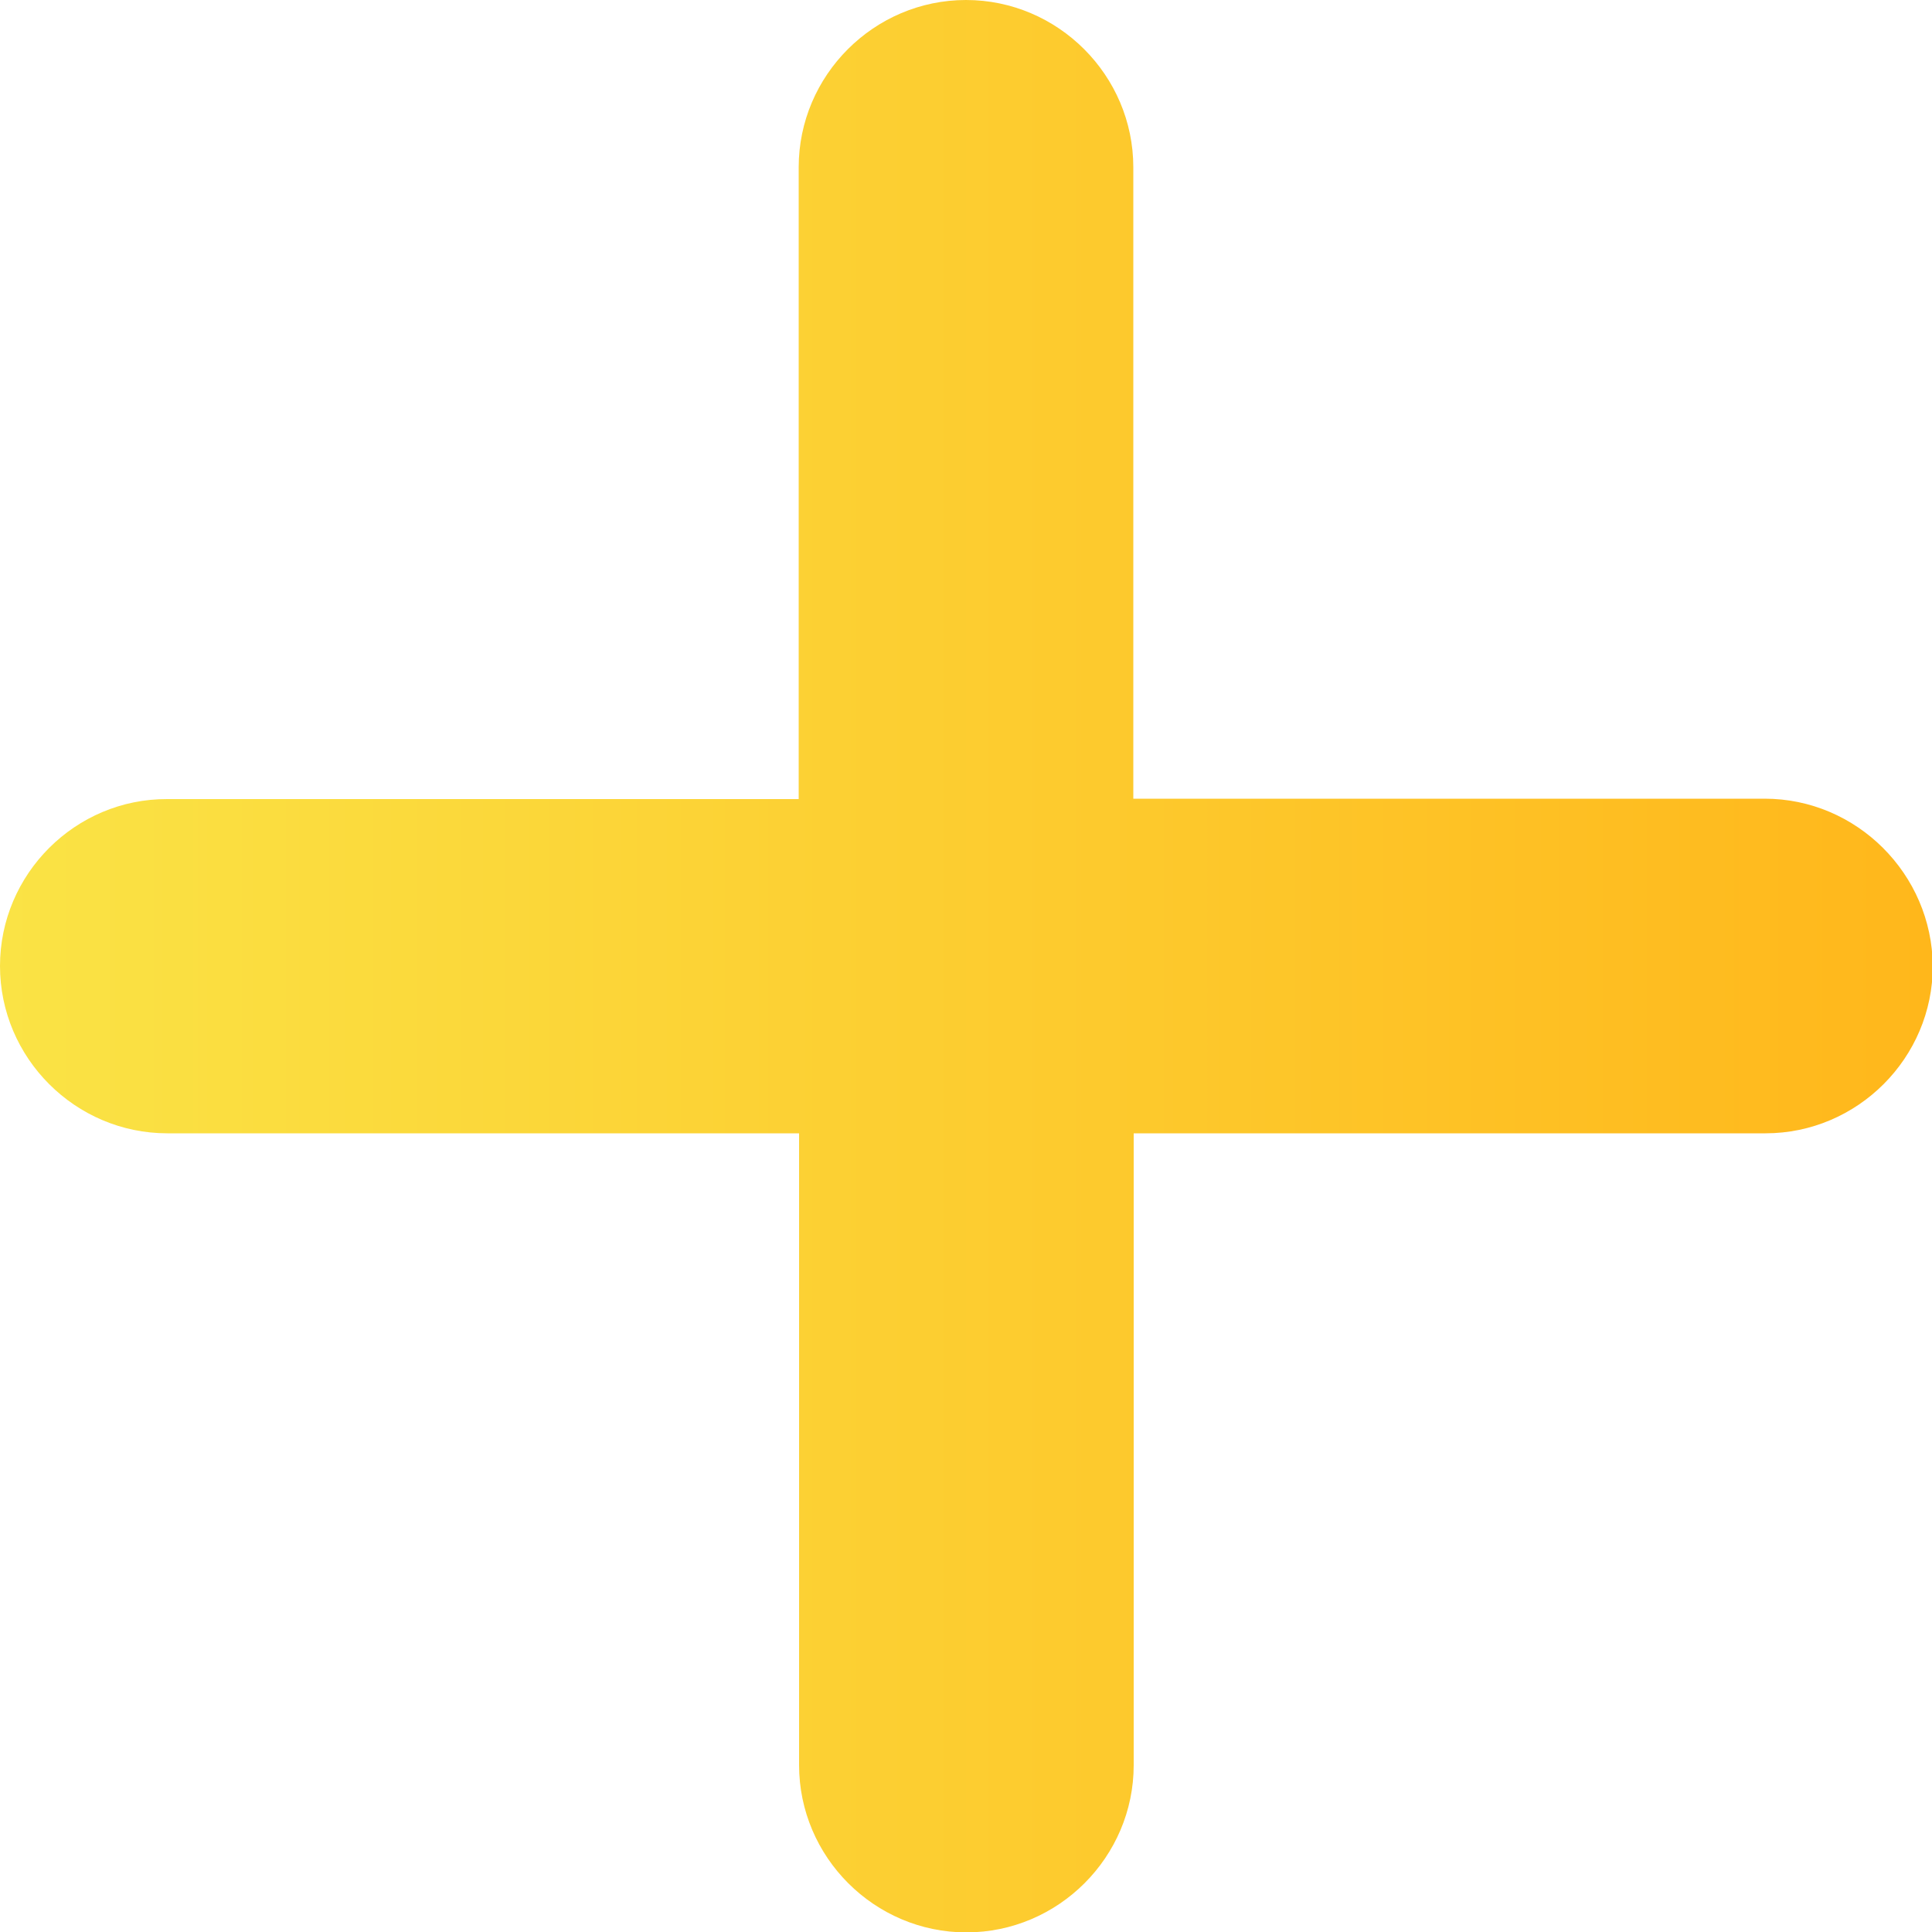 <?xml version="1.0" encoding="utf-8"?>
<!-- Generator: Adobe Illustrator 25.0.1, SVG Export Plug-In . SVG Version: 6.00 Build 0)  -->
<svg version="1.1" id="Layer_1" xmlns="http://www.w3.org/2000/svg" xmlns:xlink="http://www.w3.org/1999/xlink" x="0px" y="0px"
	 viewBox="0 0 50 50" style="enable-background:new 0 0 50 50;" xml:space="preserve">
<style type="text/css">
	.st0{fill:#FFFFFF;}
	.st1{fill:url(#SVGID_1_);}
	.st2{fill:#00BC70;}
	.st3{fill:url(#SVGID_2_);}
	.st4{fill:url(#SVGID_3_);}
	.st5{fill:url(#SVGID_4_);}
	.st6{fill:#3A8DDE;}
	.st7{clip-path:url(#SVGID_6_);}
	.st8{clip-path:url(#SVGID_8_);}
</style>
<g>
	<linearGradient id="SVGID_1_" gradientUnits="userSpaceOnUse" x1="0" y1="25" x2="50" y2="25">
		<stop  offset="0" style="stop-color:#FAE345"/>
		<stop  offset="1" style="stop-color:#FFB71B"/>
	</linearGradient>
	<path class="st1" d="M45.67,20.67H29.33V4.33C29.33,1.95,27.38,0,25,0h0c-2.38,0-4.33,1.95-4.33,4.33v16.35H4.33
		C1.95,20.67,0,22.62,0,25l0,0c0,2.38,1.95,4.33,4.33,4.33h16.35v16.35c0,2.38,1.95,4.33,4.33,4.33h0c2.38,0,4.33-1.95,4.33-4.33
		V29.33h16.35c2.38,0,4.33-1.95,4.33-4.33l0,0C50,22.62,48.05,20.67,45.67,20.67z"/>
</g>
</svg>
